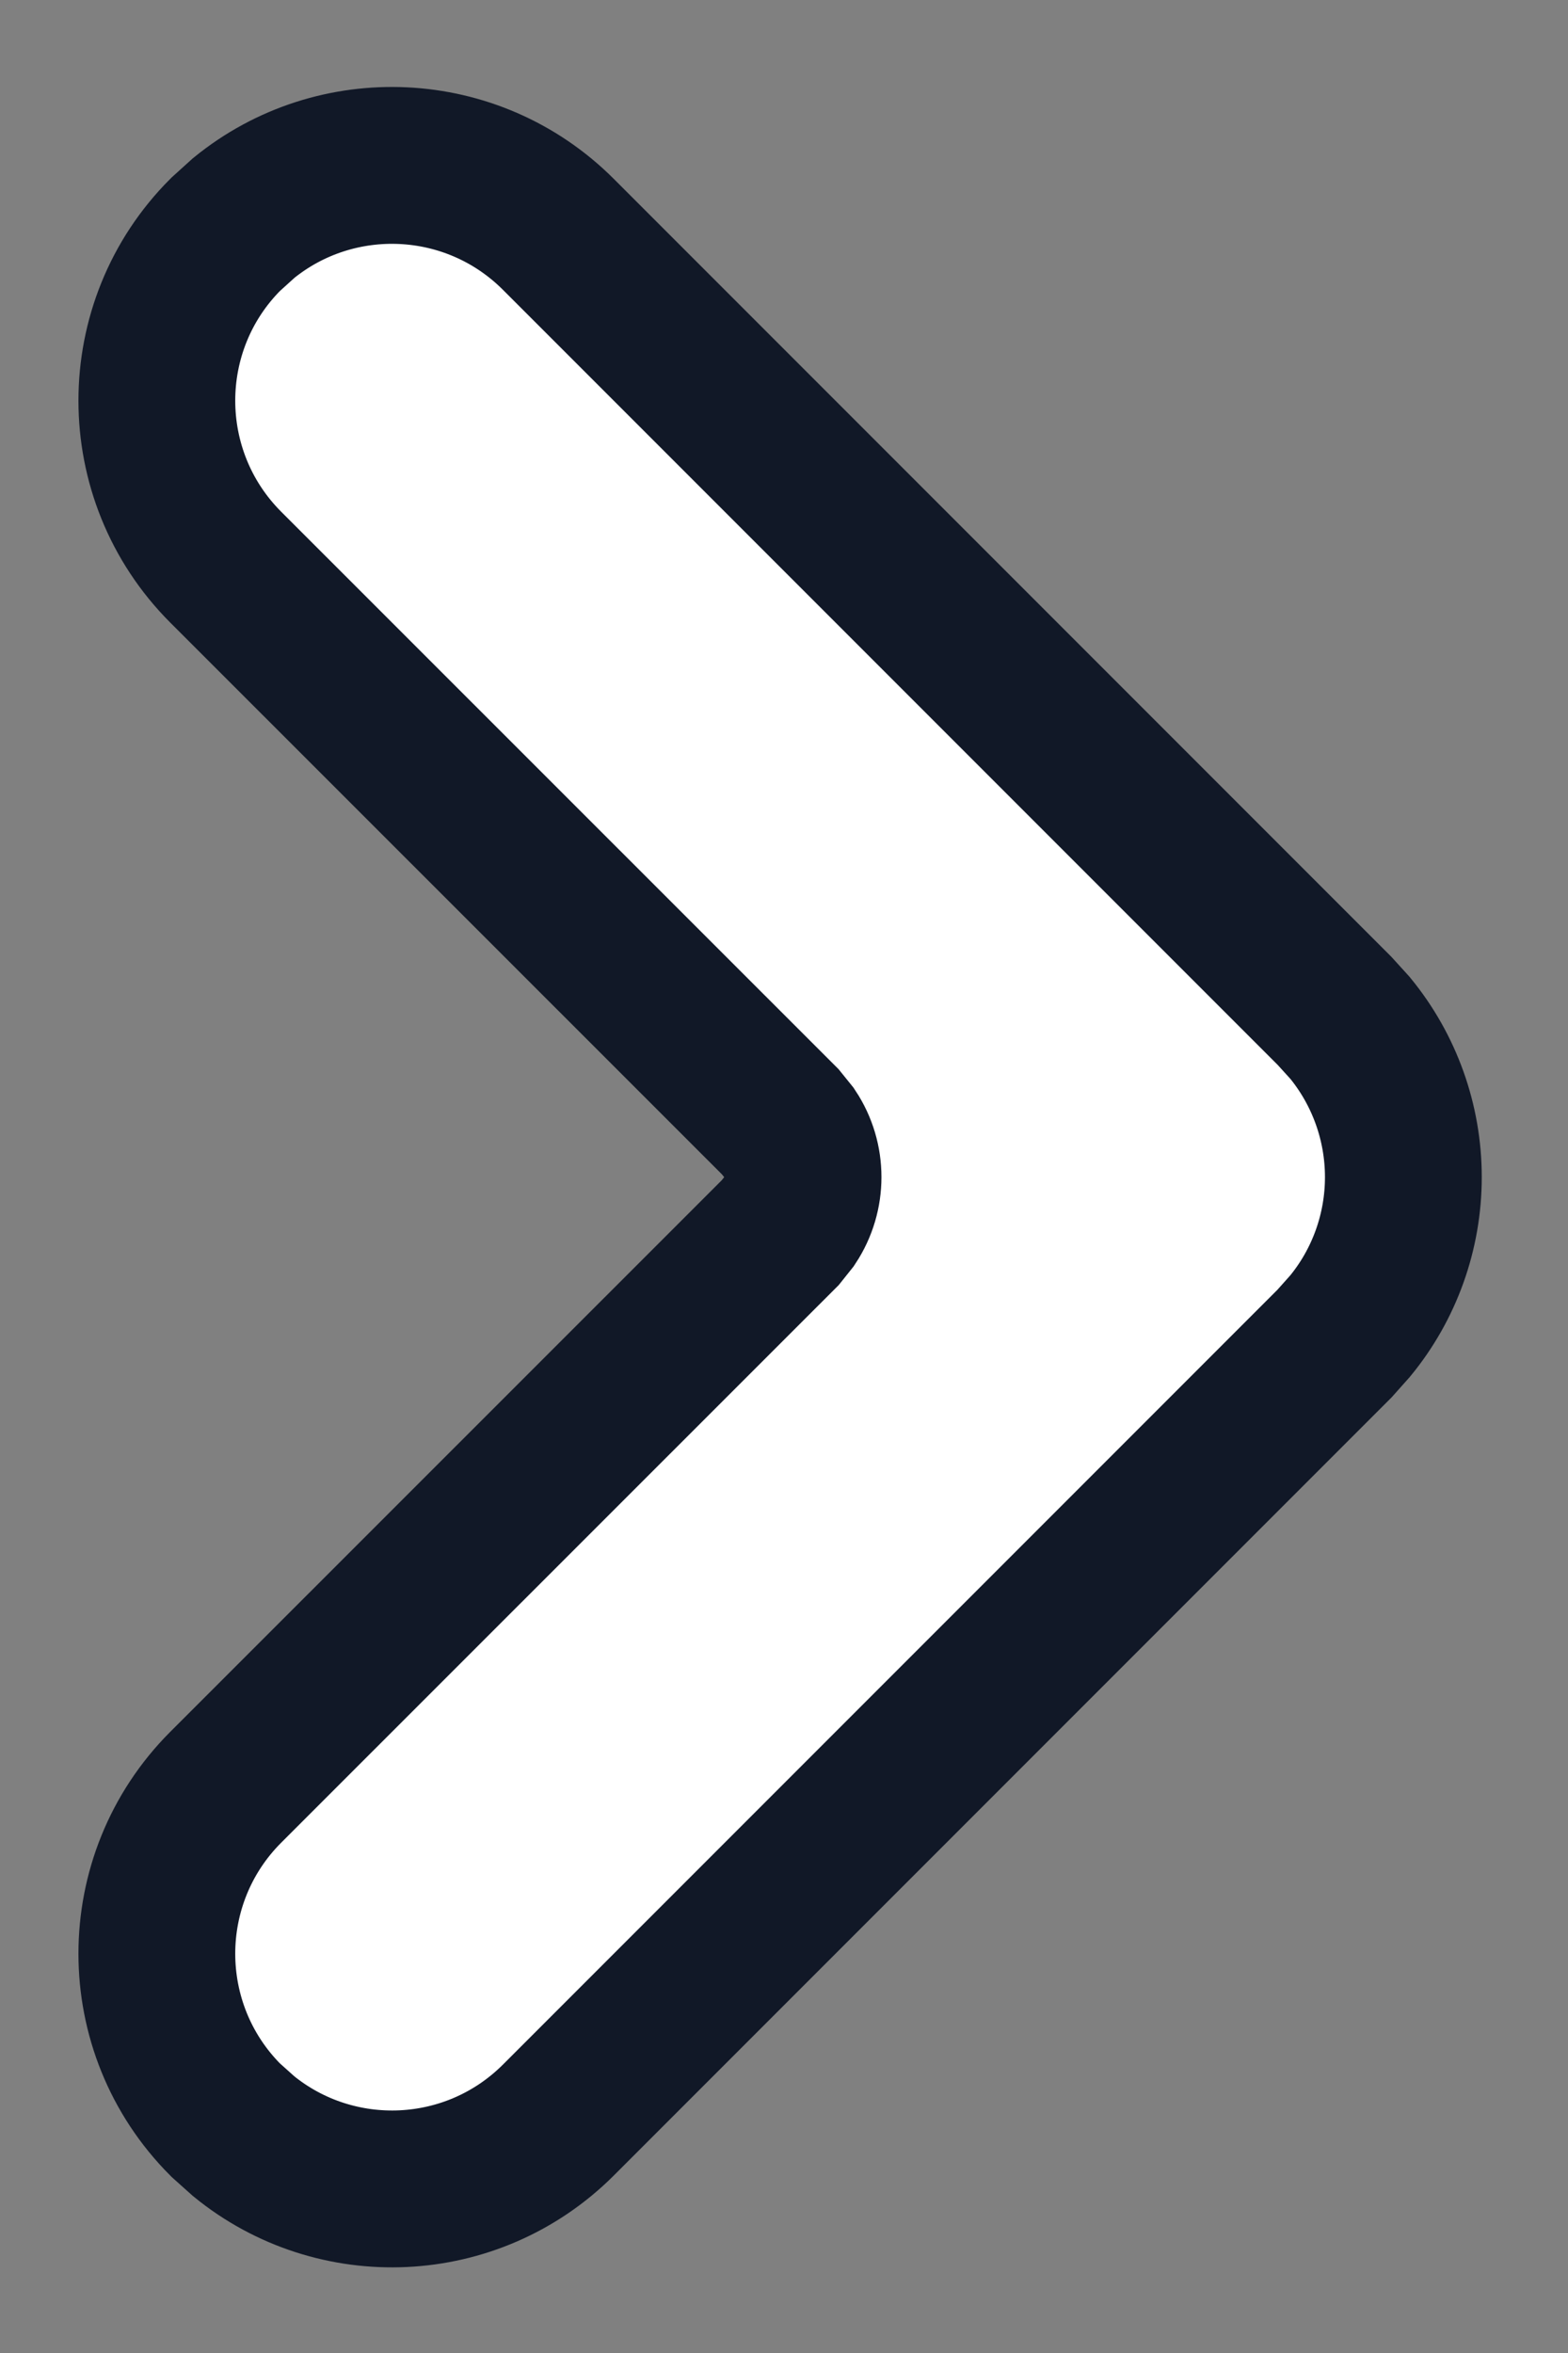 <svg width="10" height="15" viewBox="0 0 10 15" fill="none" xmlns="http://www.w3.org/2000/svg">
<rect x="0" y="0" width="10" height="15" fill="#808080" stroke="none"/>
<path d="M1.554 1.39C2.143 0.91 3.012 0.945 3.561 1.494L8.511 6.444L8.61 6.553C8.829 6.82 8.95 7.156 8.95 7.504C8.95 7.852 8.829 8.188 8.61 8.454L8.511 8.565L3.561 13.515C3.011 14.064 2.143 14.098 1.554 13.618L1.439 13.515C0.854 12.929 0.854 11.98 1.439 11.394L4.976 7.858L5.039 7.779C5.149 7.612 5.149 7.395 5.039 7.229L4.976 7.151L1.439 3.615C0.854 3.029 0.854 2.079 1.439 1.494L1.554 1.39Z" fill="white" stroke="#111827"/>
</svg>
